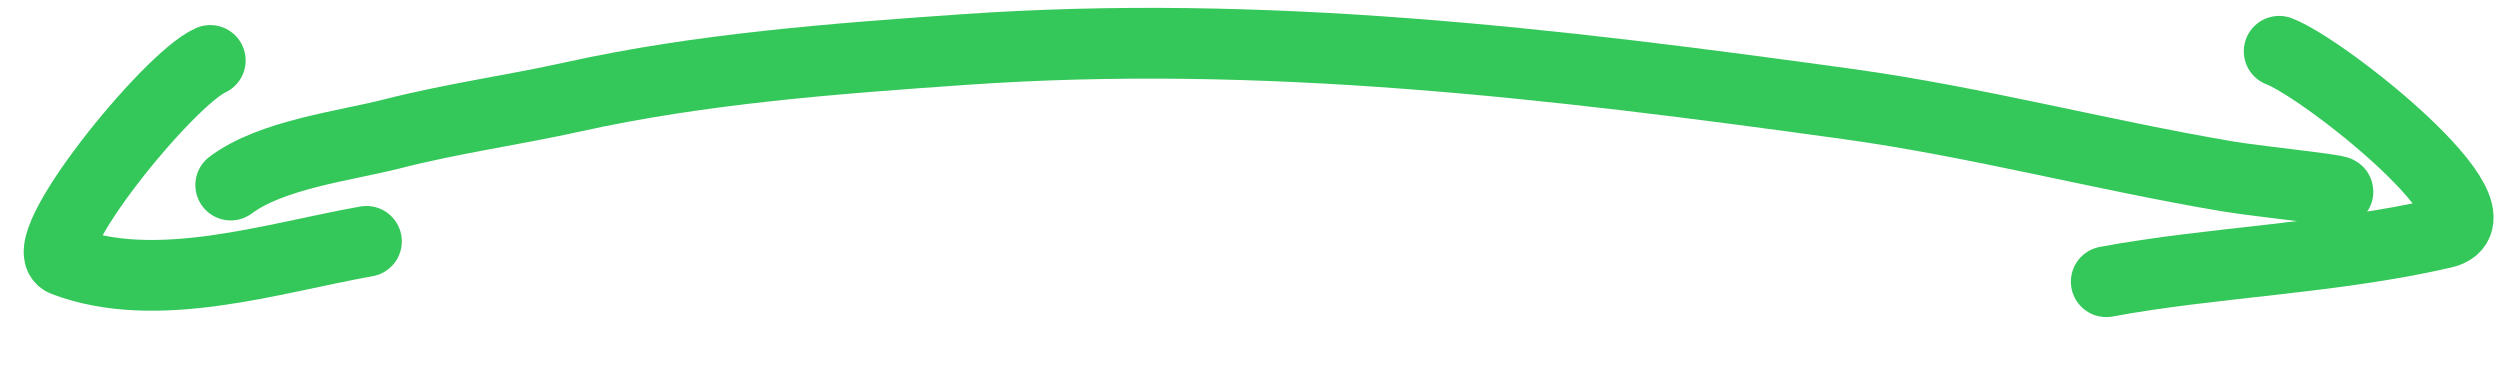 <svg width="106" height="16" viewBox="0 0 106 16" fill="none" xmlns="http://www.w3.org/2000/svg">
<g id="Arrow">
<path id="Vector 4" d="M96.637 2.175C98.595 2.923 106.495 9.212 103.596 9.88C98.872 10.969 93.81 11.105 89.305 11.944" stroke="#34C759" stroke-width="3" stroke-linecap="round"/>
<path id="Vector 5" d="M8.915 2.563C7.118 3.366 1.32 10.527 2.721 11.061C6.634 12.554 11.547 10.942 15.537 10.234" stroke="#34C759" stroke-width="3" stroke-linecap="round"/>
<path id="Vector 6" d="M9.783 7.846C11.514 6.548 14.636 6.185 16.651 5.67C19.178 5.023 21.757 4.669 24.301 4.106C29.711 2.909 35.368 2.485 40.893 2.1C53.583 1.215 65.817 2.677 78.36 4.412C83.761 5.159 89.048 6.562 94.408 7.472C95.878 7.721 100.319 8.152 98.828 8.152" stroke="#34C759" stroke-width="3" stroke-linecap="round"/>
</g>
</svg>
